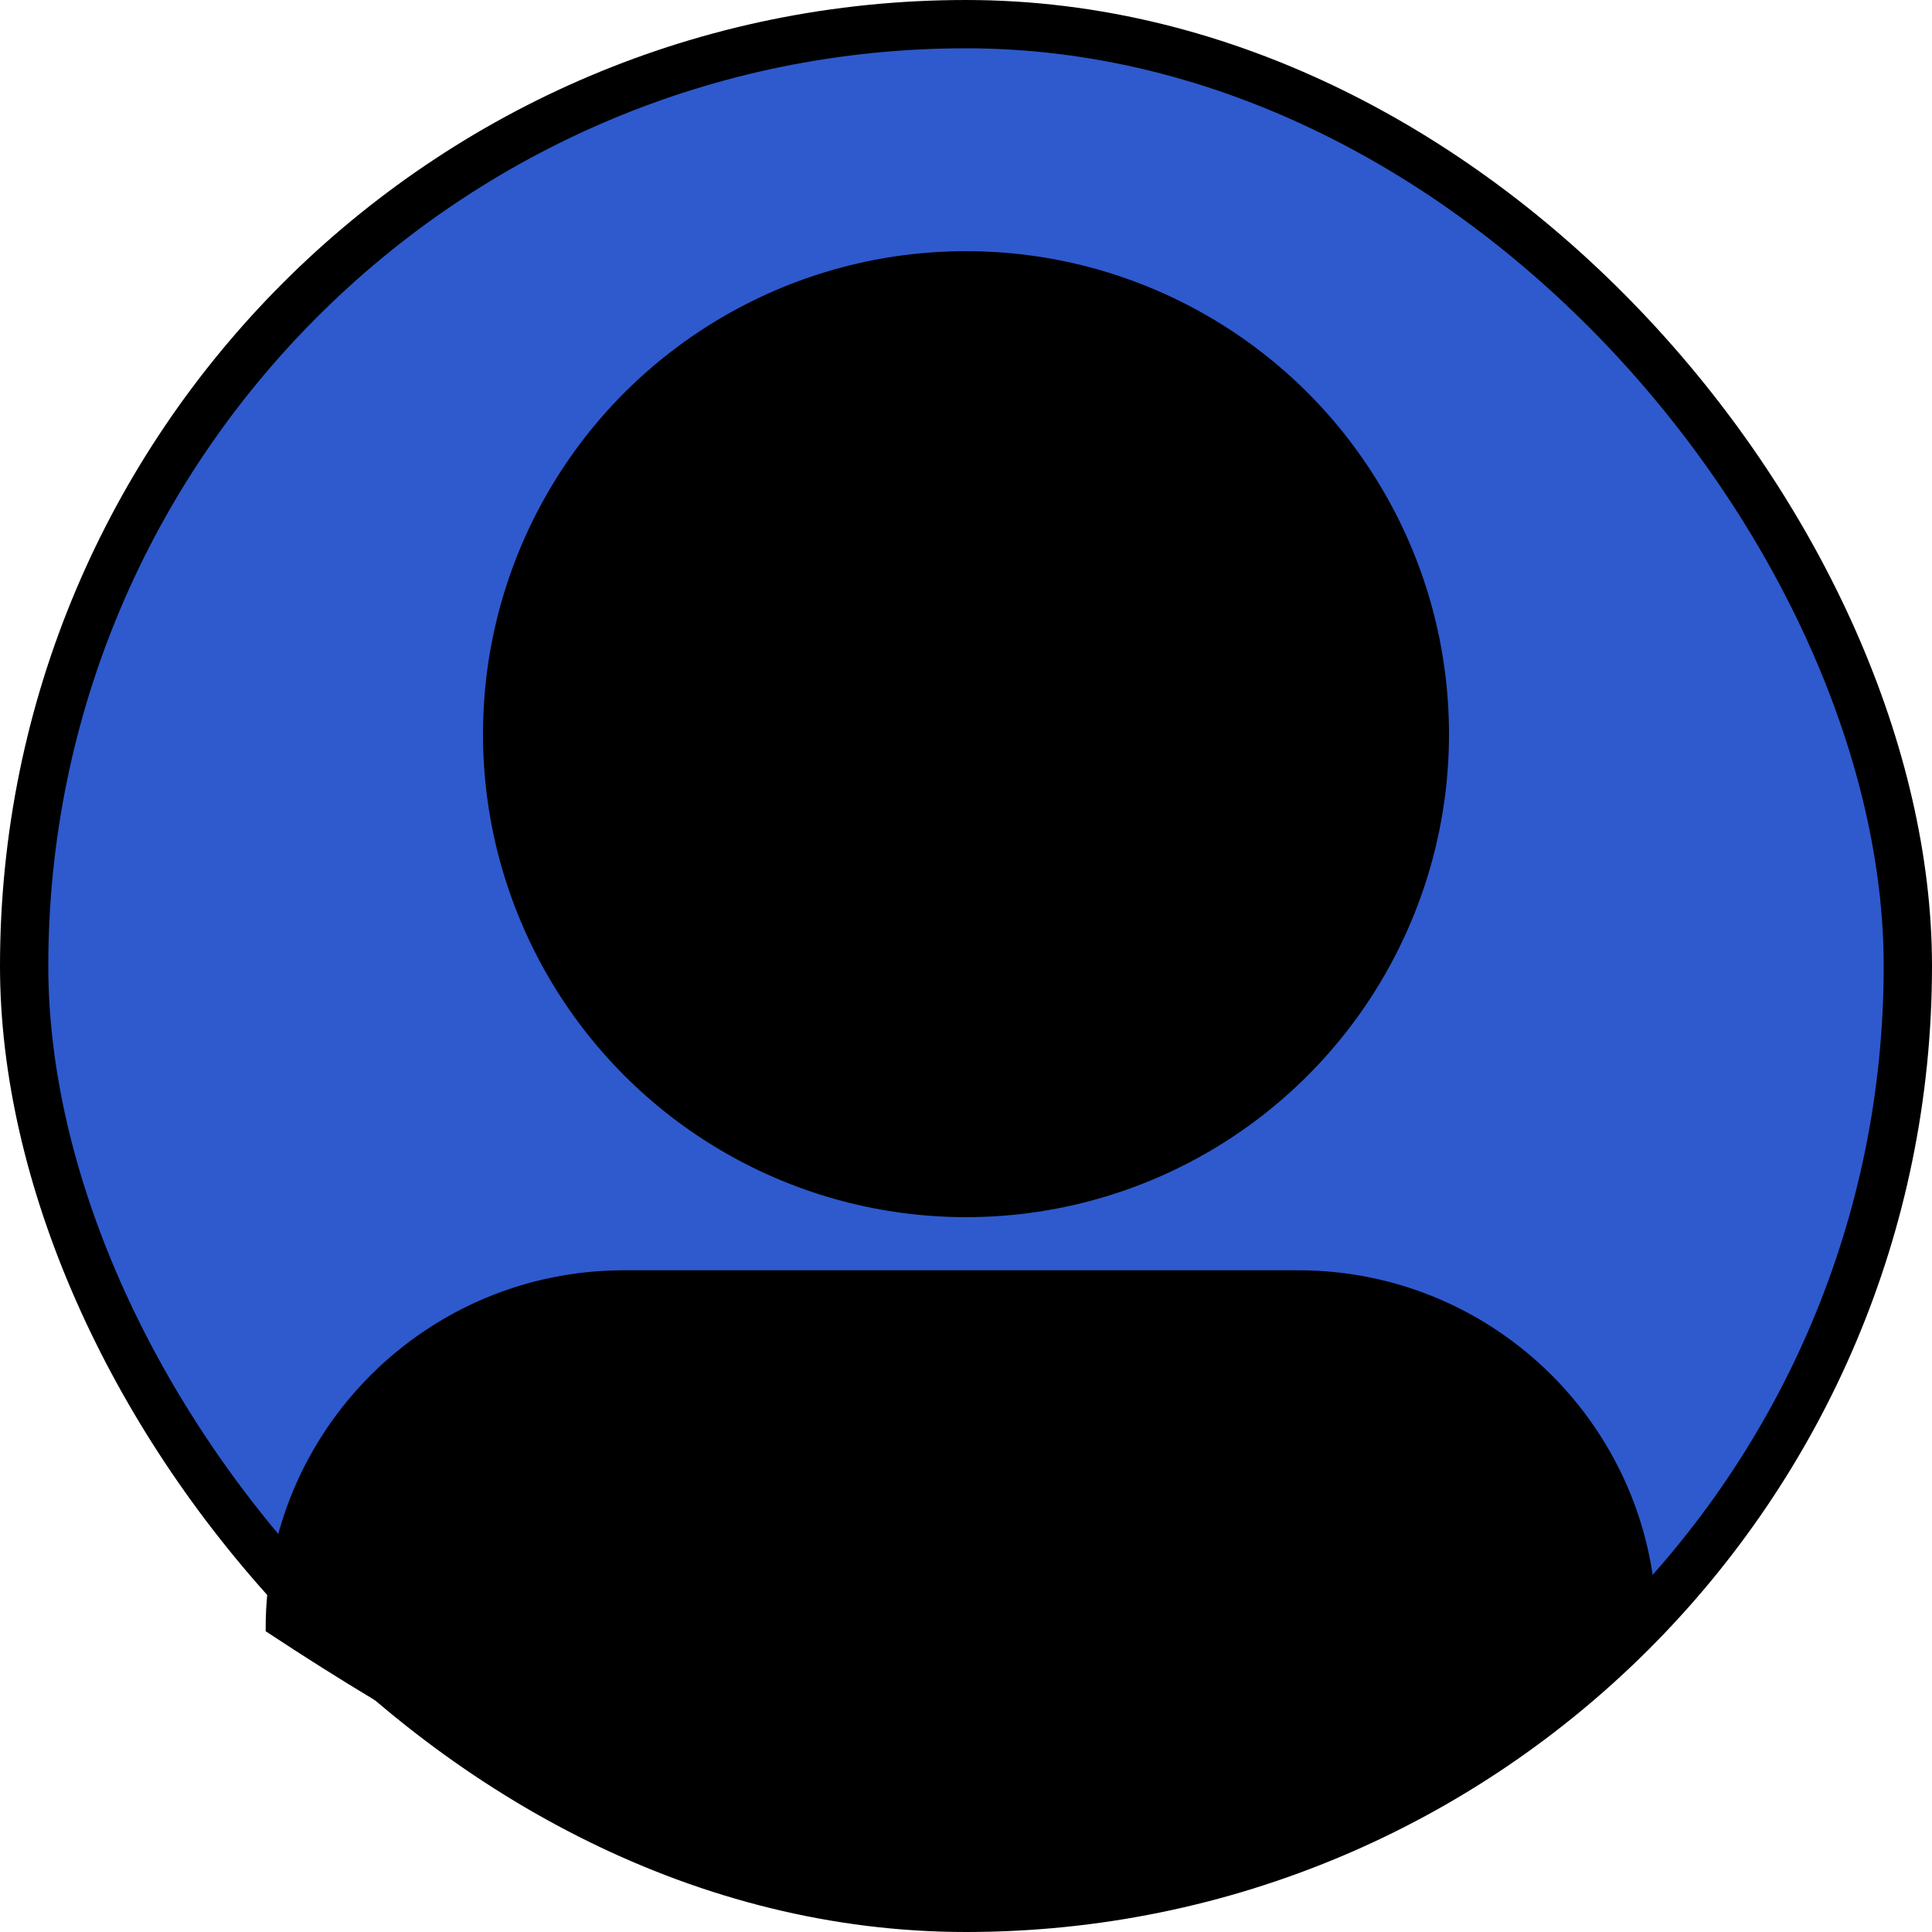 <svg width="200" height="200" viewBox="0 0 200 200" fill="none" xmlns="http://www.w3.org/2000/svg">
<rect x="2.5" y="2.5" width="195" height="195" rx="97.5" fill="#2E5ACE"/>
<path d="M64.594 132H134.406C154.616 132 171 148.384 171 168.594C118.612 201.998 87.944 208.144 28 168.594C28 148.384 44.383 132 64.594 132Z" fill="black" stroke="black"/>
<circle cx="100" cy="76" r="50" fill="black"/>
<rect x="2.5" y="2.5" width="195" height="195" rx="97.5" stroke="black" stroke-width="5"/>
</svg>
